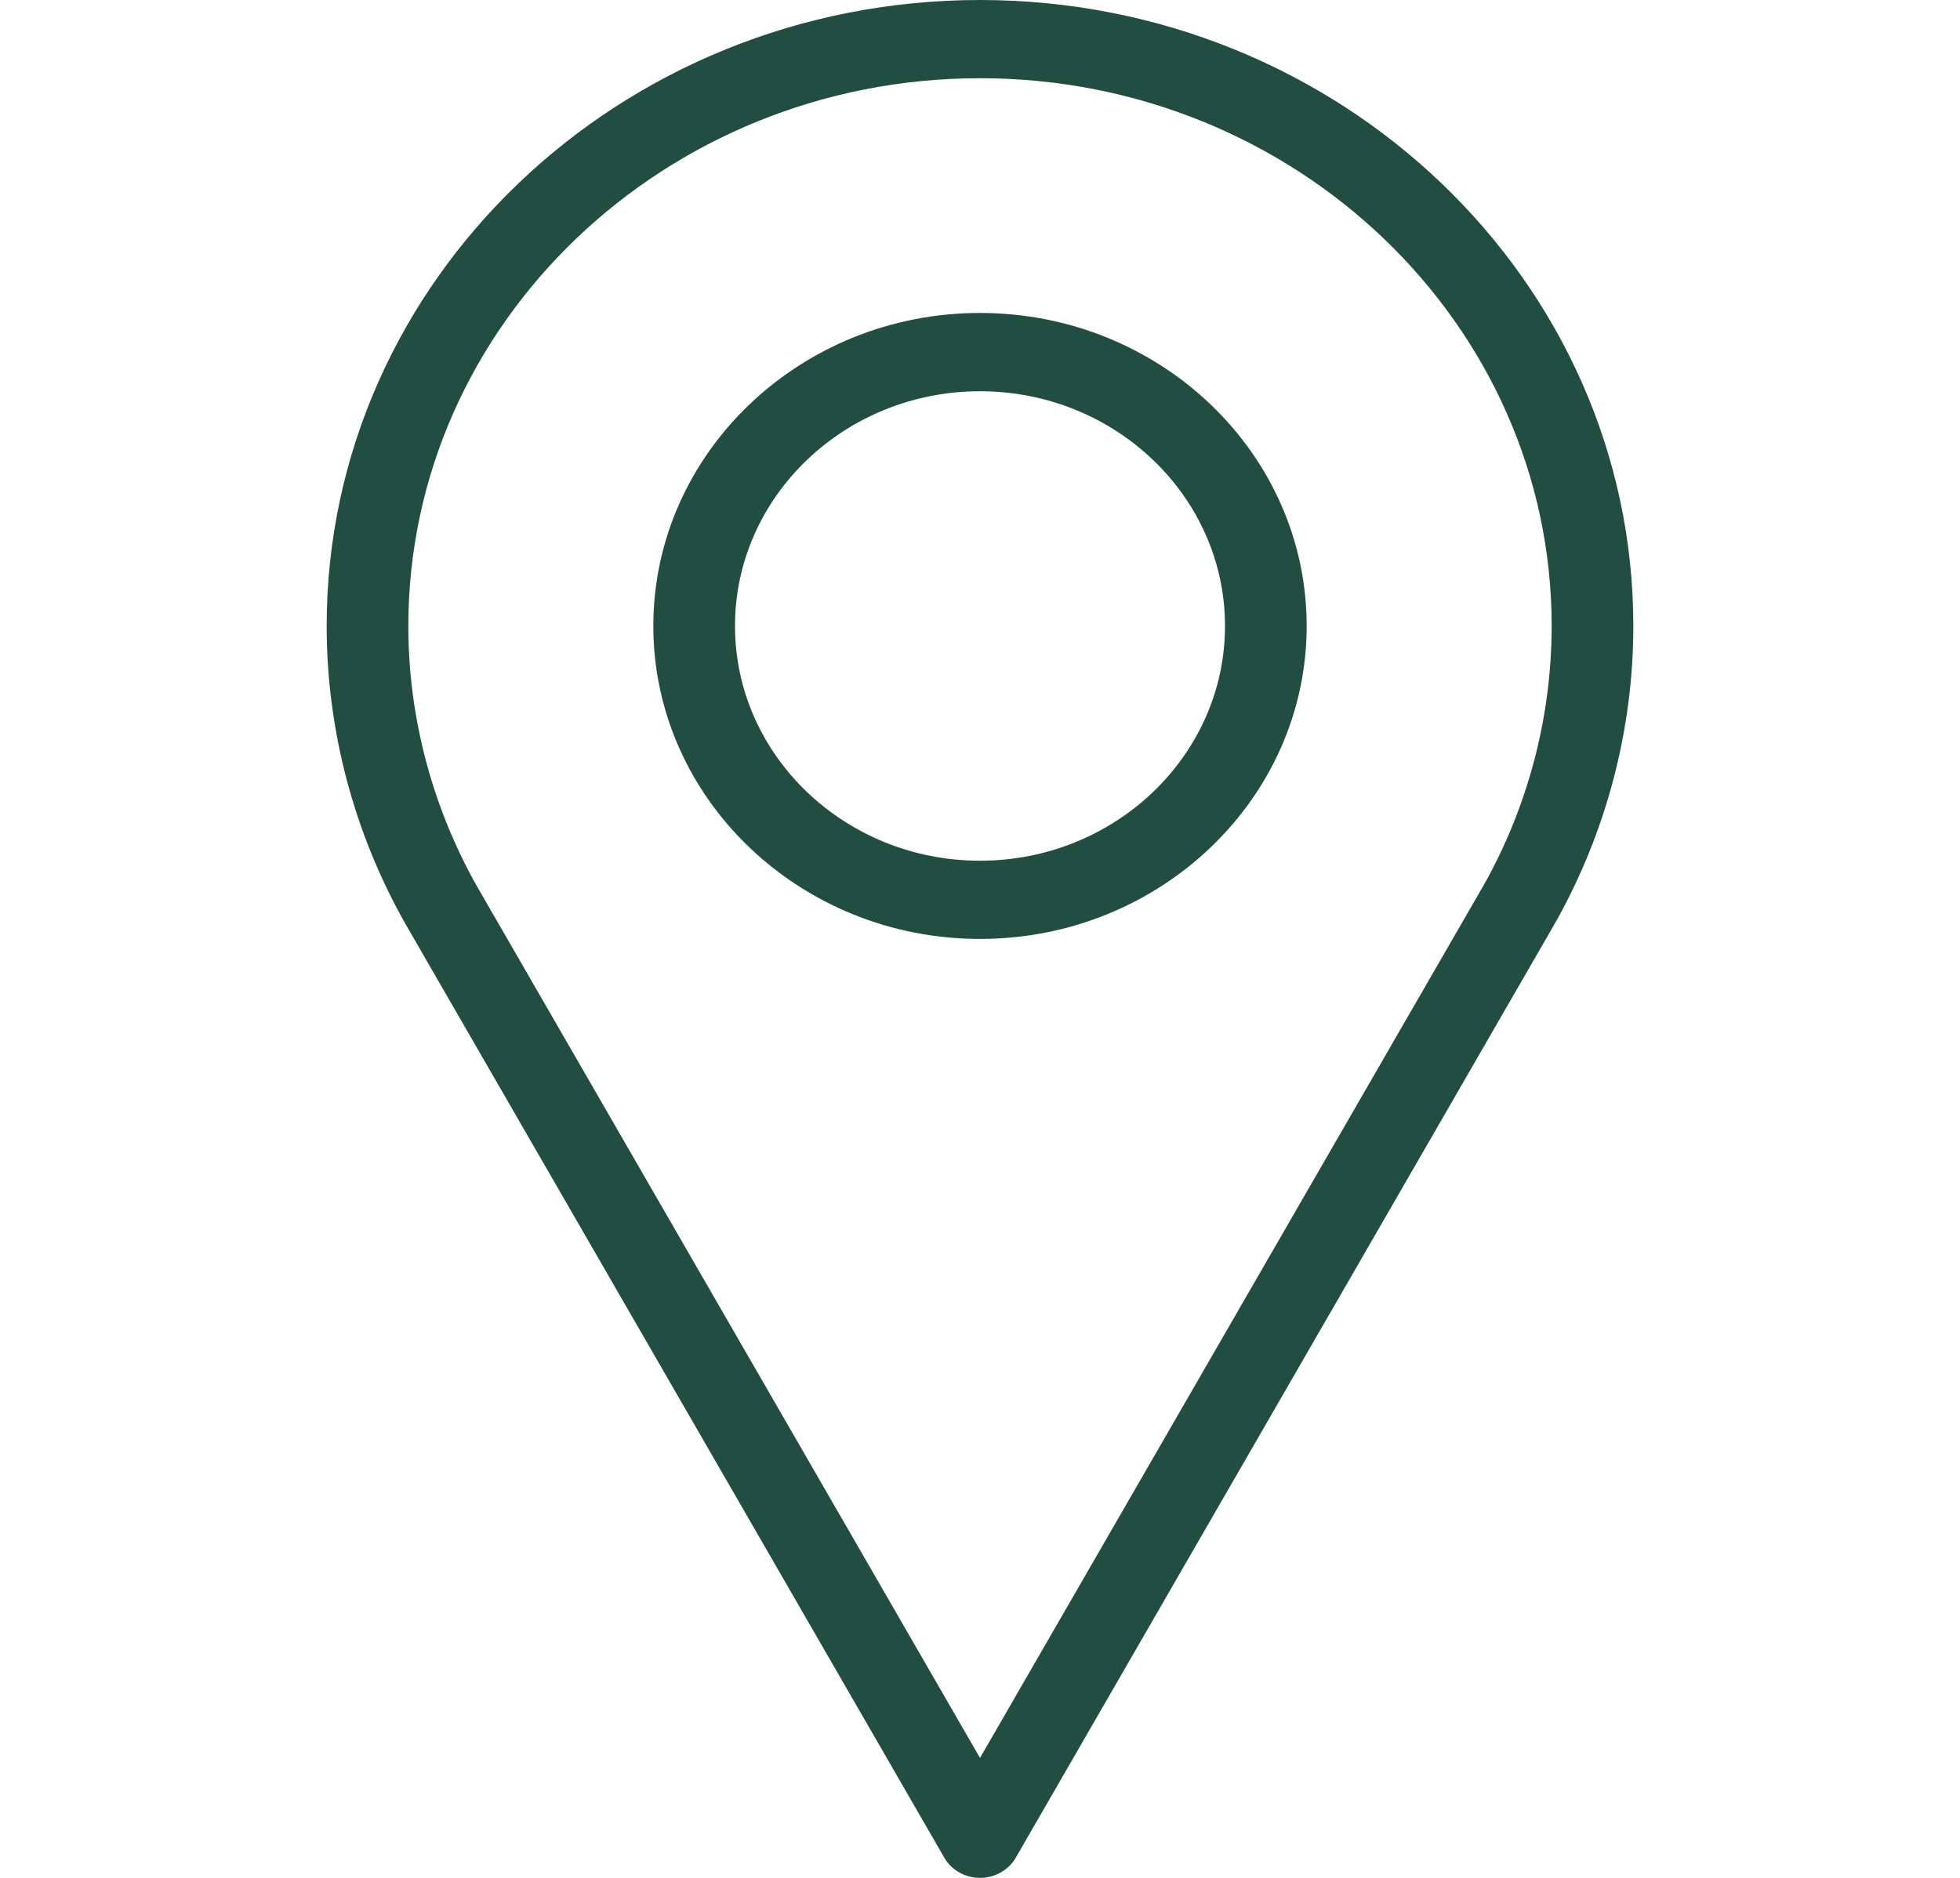 <svg width="24" height="23" viewBox="0 0 24 23" fill="none" xmlns="http://www.w3.org/2000/svg">
<g clip-path="url(#clip0)">
<path d="M12 0C7.589 0 4 3.439 4 7.667C4 8.936 4.331 10.194 4.961 11.31L11.563 22.753C11.651 22.905 11.818 23 12 23C12.182 23 12.35 22.905 12.438 22.753L19.042 11.306C19.669 10.194 20 8.936 20 7.667C20 3.439 16.411 0 12 0ZM18.165 10.846L12 21.531L5.838 10.851C5.29 9.878 5 8.777 5 7.667C5 3.968 8.14 0.958 12 0.958C15.86 0.958 19 3.968 19 7.667C19 8.777 18.711 9.878 18.165 10.846Z" fill="#214E41"/>
<path d="M12 3.833C9.795 3.833 8 5.553 8 7.667C8 9.78 9.795 11.5 12 11.5C14.206 11.5 16 9.78 16 7.667C16 5.553 14.206 3.833 12 3.833ZM12 10.542C10.346 10.542 9 9.252 9 7.667C9 6.081 10.346 4.792 12 4.792C13.654 4.792 15 6.081 15 7.667C15 9.252 13.654 10.542 12 10.542Z" fill="#214E41"/>
</g>
<defs>
<clipPath id="clip0">
<rect width="24" height="23" fill="white"/>
</clipPath>
</defs>
</svg>
